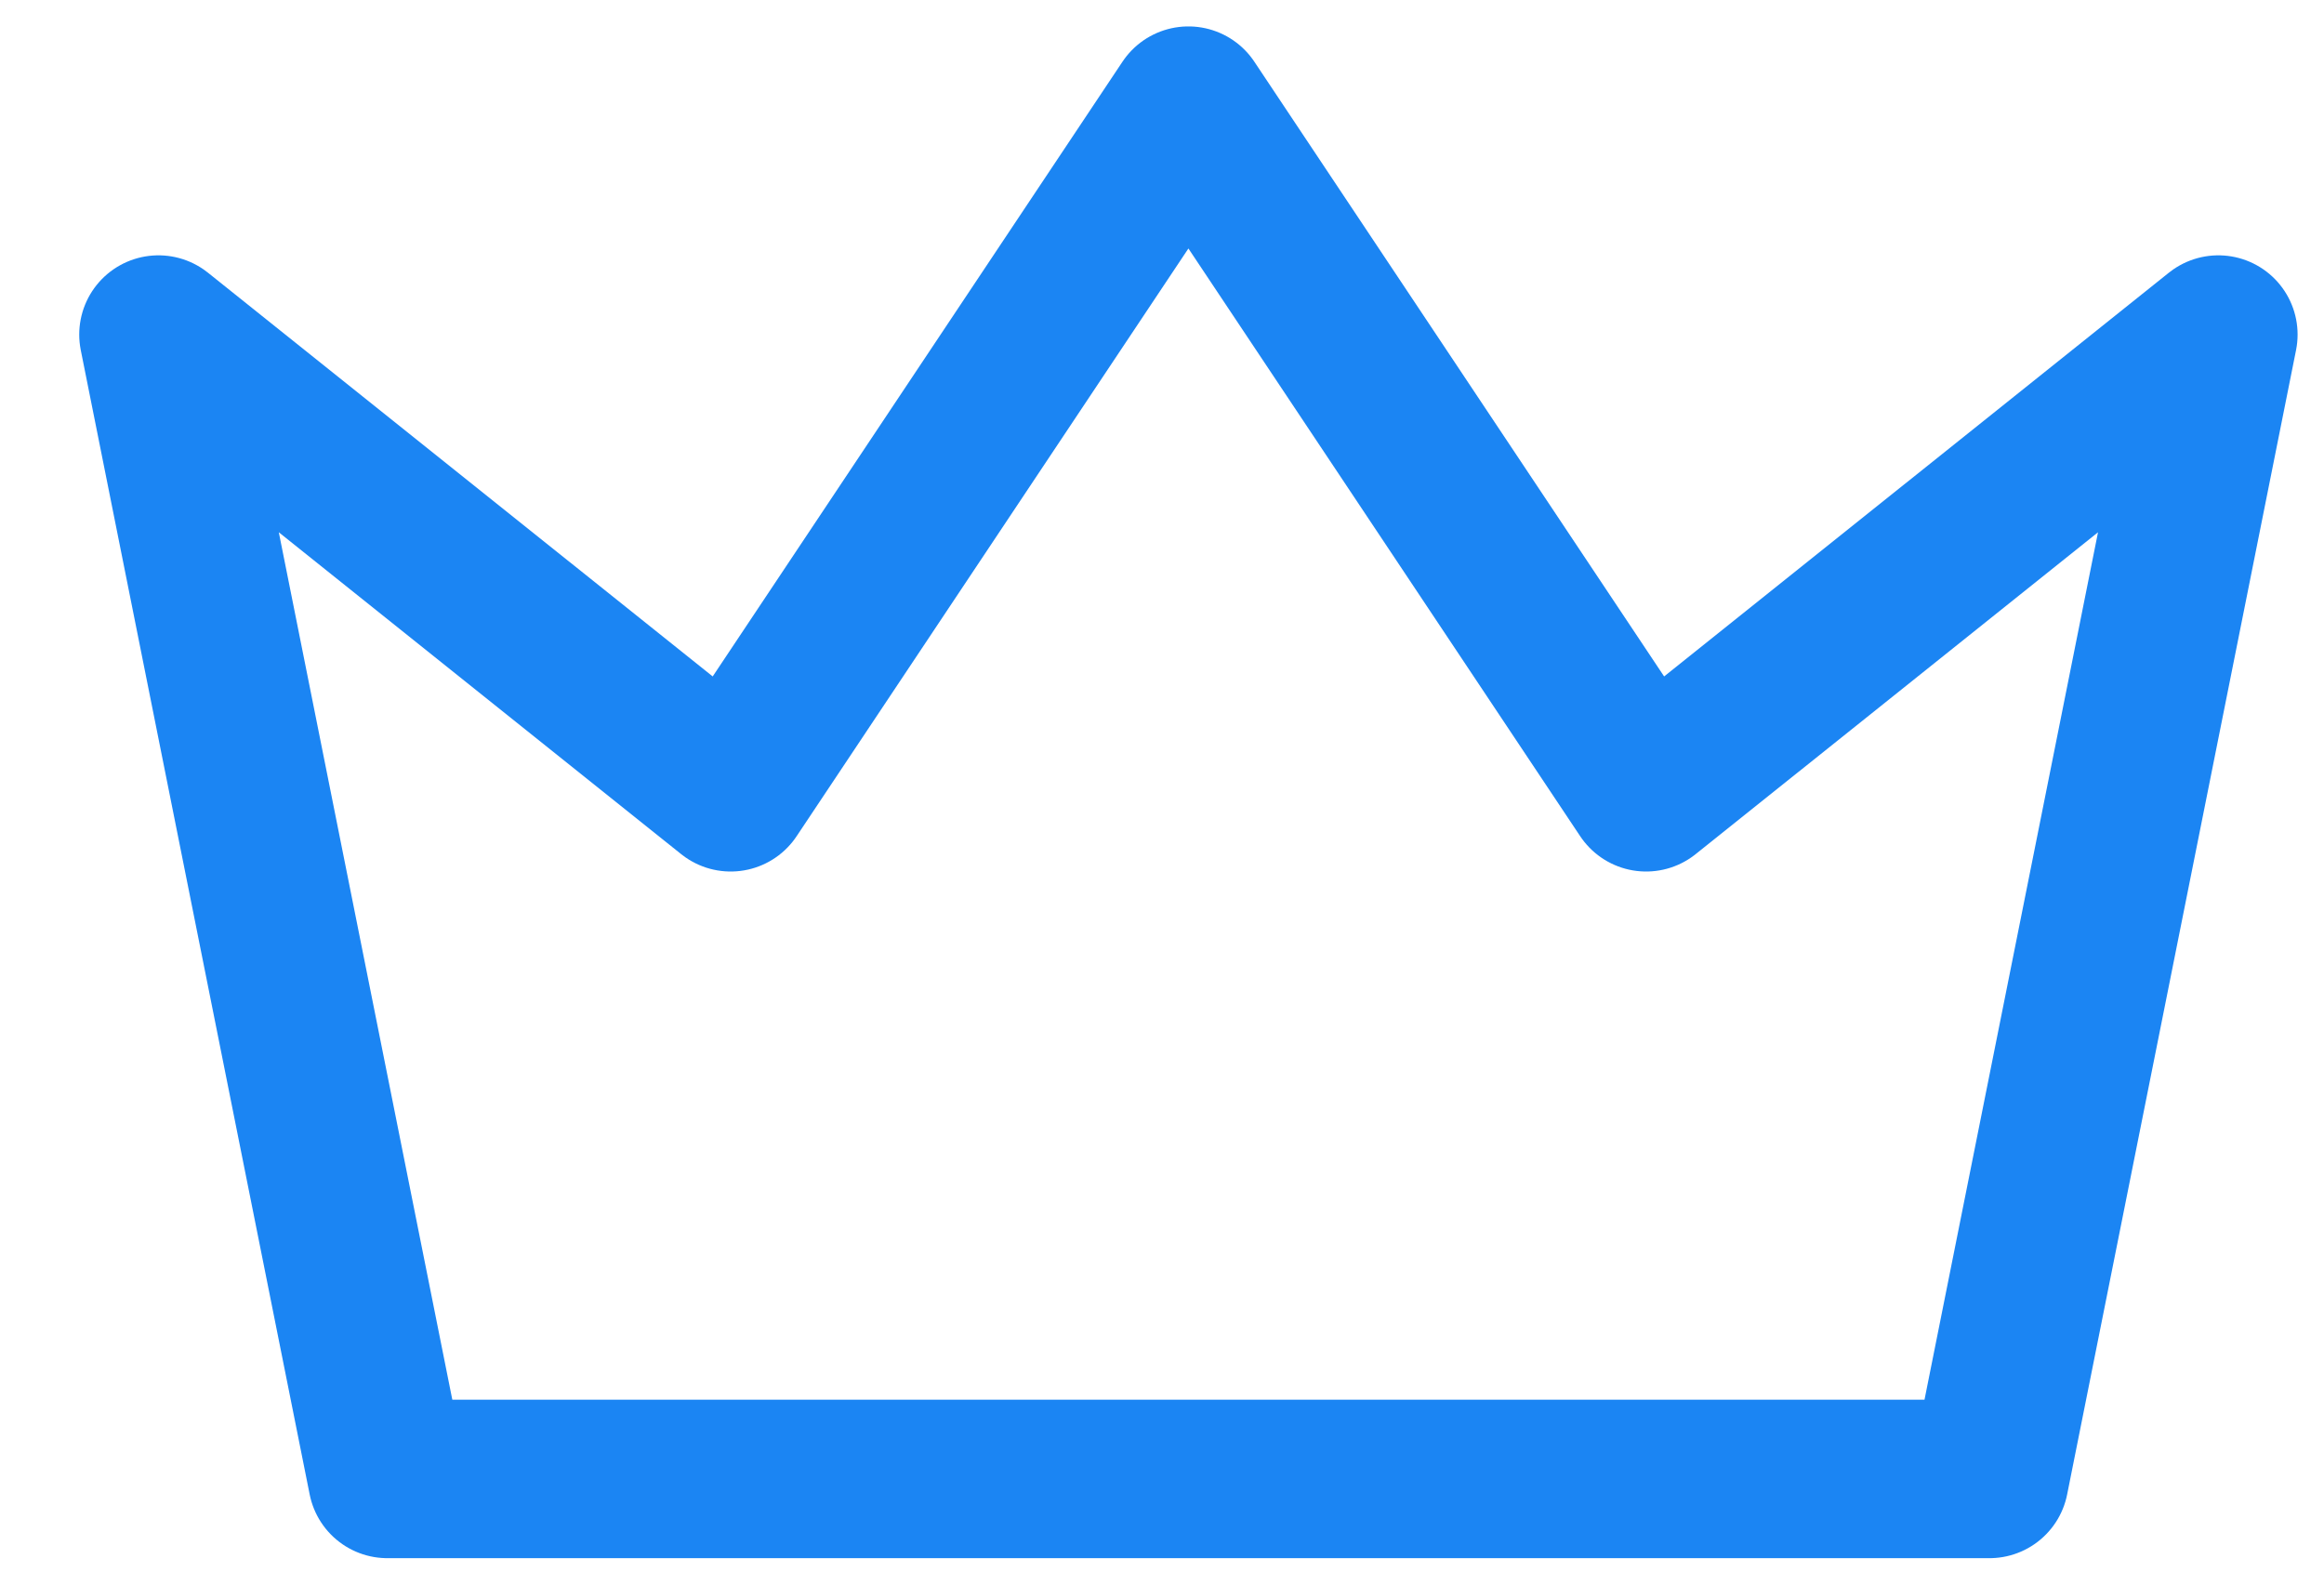 <svg width="22" height="15" viewBox="0 0 22 15" fill="none" xmlns="http://www.w3.org/2000/svg">
<path d="M11.25 1L15.583 7.5L21 3.167L18.833 14H3.667L1.5 3.167L6.917 7.5L11.25 1Z" stroke="#1B85F3" stroke-width="1.5" stroke-linecap="round" stroke-linejoin="round"/>
</svg>

